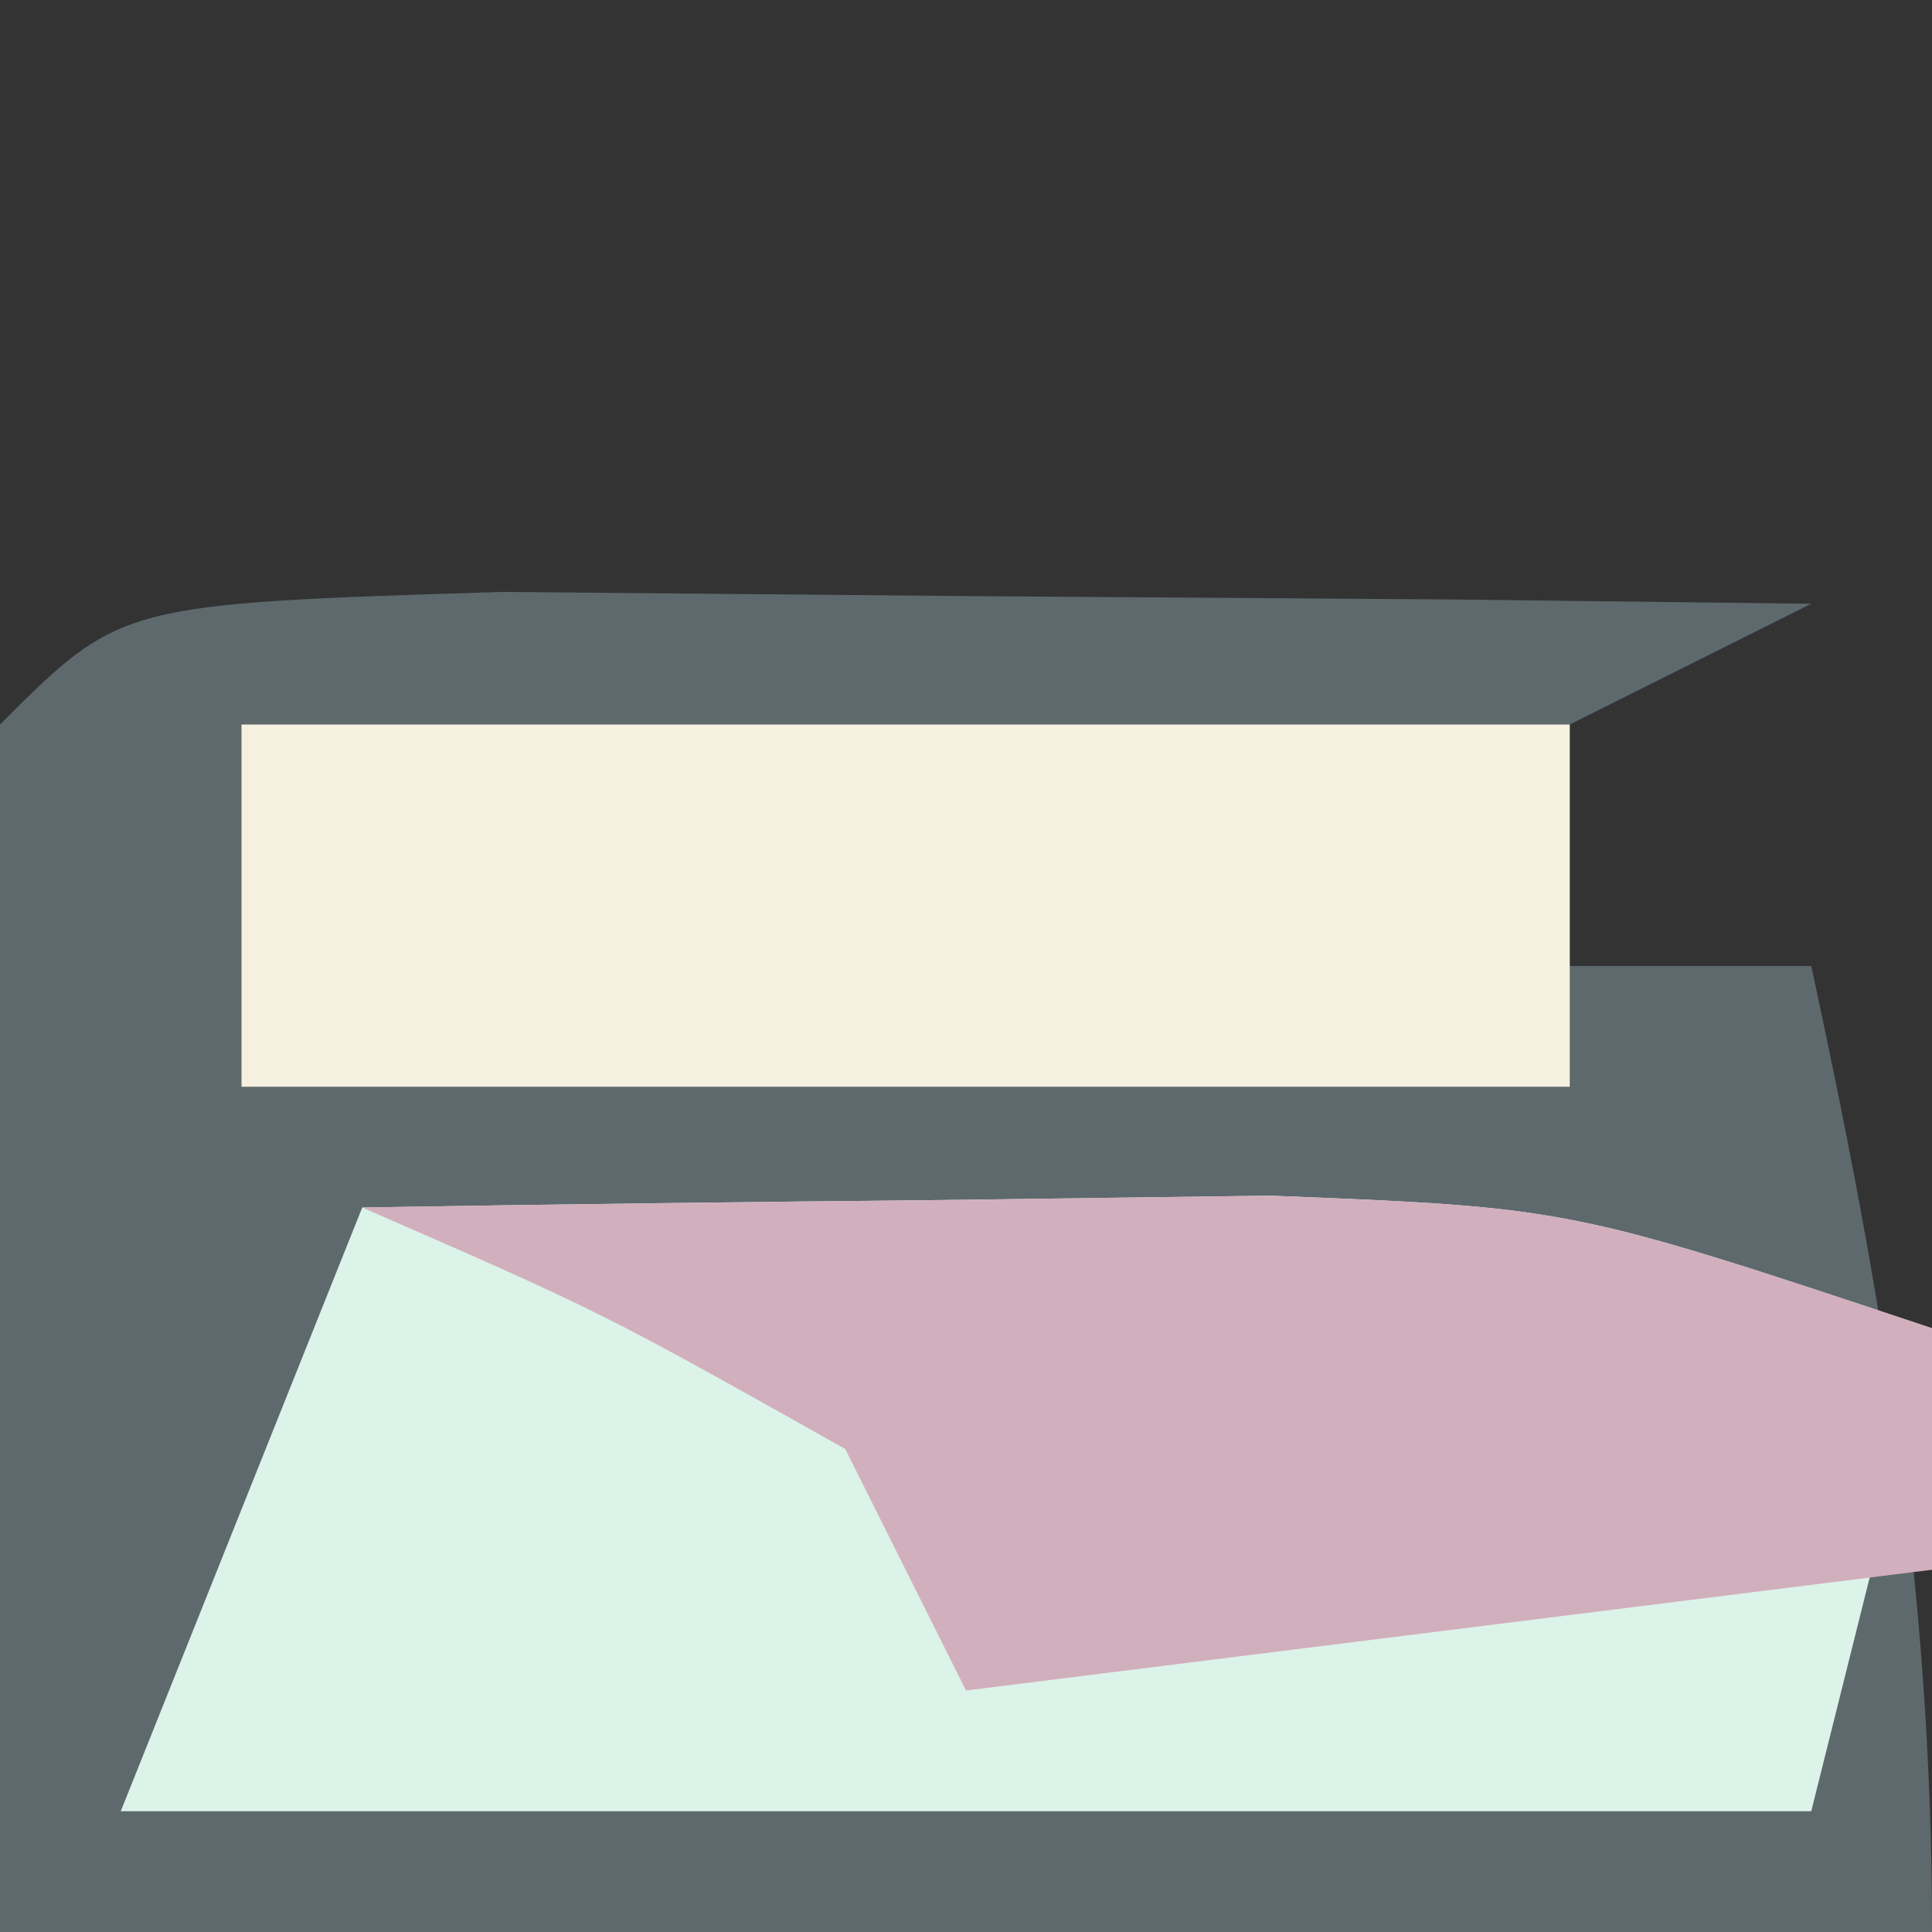 <?xml version="1.0" encoding="UTF-8"?>
<svg version="1.1" xmlns="http://www.w3.org/2000/svg" width="16" height="16">
<rect width="100%" height="100%" fill="#333333" stroke="none"/>
<path d="M0 0 C1.932 0.017 1.932 0.017 3.902 0.035 C5.193 0.044 6.483 0.053 7.812 0.062 C8.812 0.074 9.811 0.086 10.84 0.098 C9.85 0.593 9.85 0.593 8.84 1.098 C8.84 1.758 8.84 2.418 8.84 3.098 C9.5 3.098 10.16 3.098 10.84 3.098 C11.437 5.86 11.84 8.258 11.84 11.098 C6.56 11.098 1.28 11.098 -4.16 11.098 C-4.258 3.383 -4.258 3.383 -4.16 1.098 C-3.16 0.098 -3.16 0.098 0 0 Z " fill="#5E696D" transform="translate(4.16,4.902)"/>
<path d="M0 0 C1.604 -0.027 3.208 -0.046 4.812 -0.062 C5.706 -0.074 6.599 -0.086 7.52 -0.098 C10 0 10 0 13 1 C12.67 2.32 12.34 3.64 12 5 C7.38 5 2.76 5 -2 5 C-1.34 3.35 -0.68 1.7 0 0 Z " fill="#DCF3EA" transform="translate(3,10)"/>
<path d="M0 0 C3.63 0 7.26 0 11 0 C11 0.99 11 1.98 11 3 C7.37 3 3.74 3 0 3 C0 2.01 0 1.02 0 0 Z " fill="#F5F0DF" transform="translate(2,6)"/>
<path d="M0 0 C1.604 -0.027 3.208 -0.046 4.812 -0.062 C5.706 -0.074 6.599 -0.086 7.52 -0.098 C10 0 10 0 13 1 C13 1.66 13 2.32 13 3 C10.36 3.33 7.72 3.66 5 4 C4.67 3.34 4.34 2.68 4 2 C1.983 0.866 1.983 0.866 0 0 Z " fill="#D2AFBC" transform="translate(3,10)"/>
</svg>
